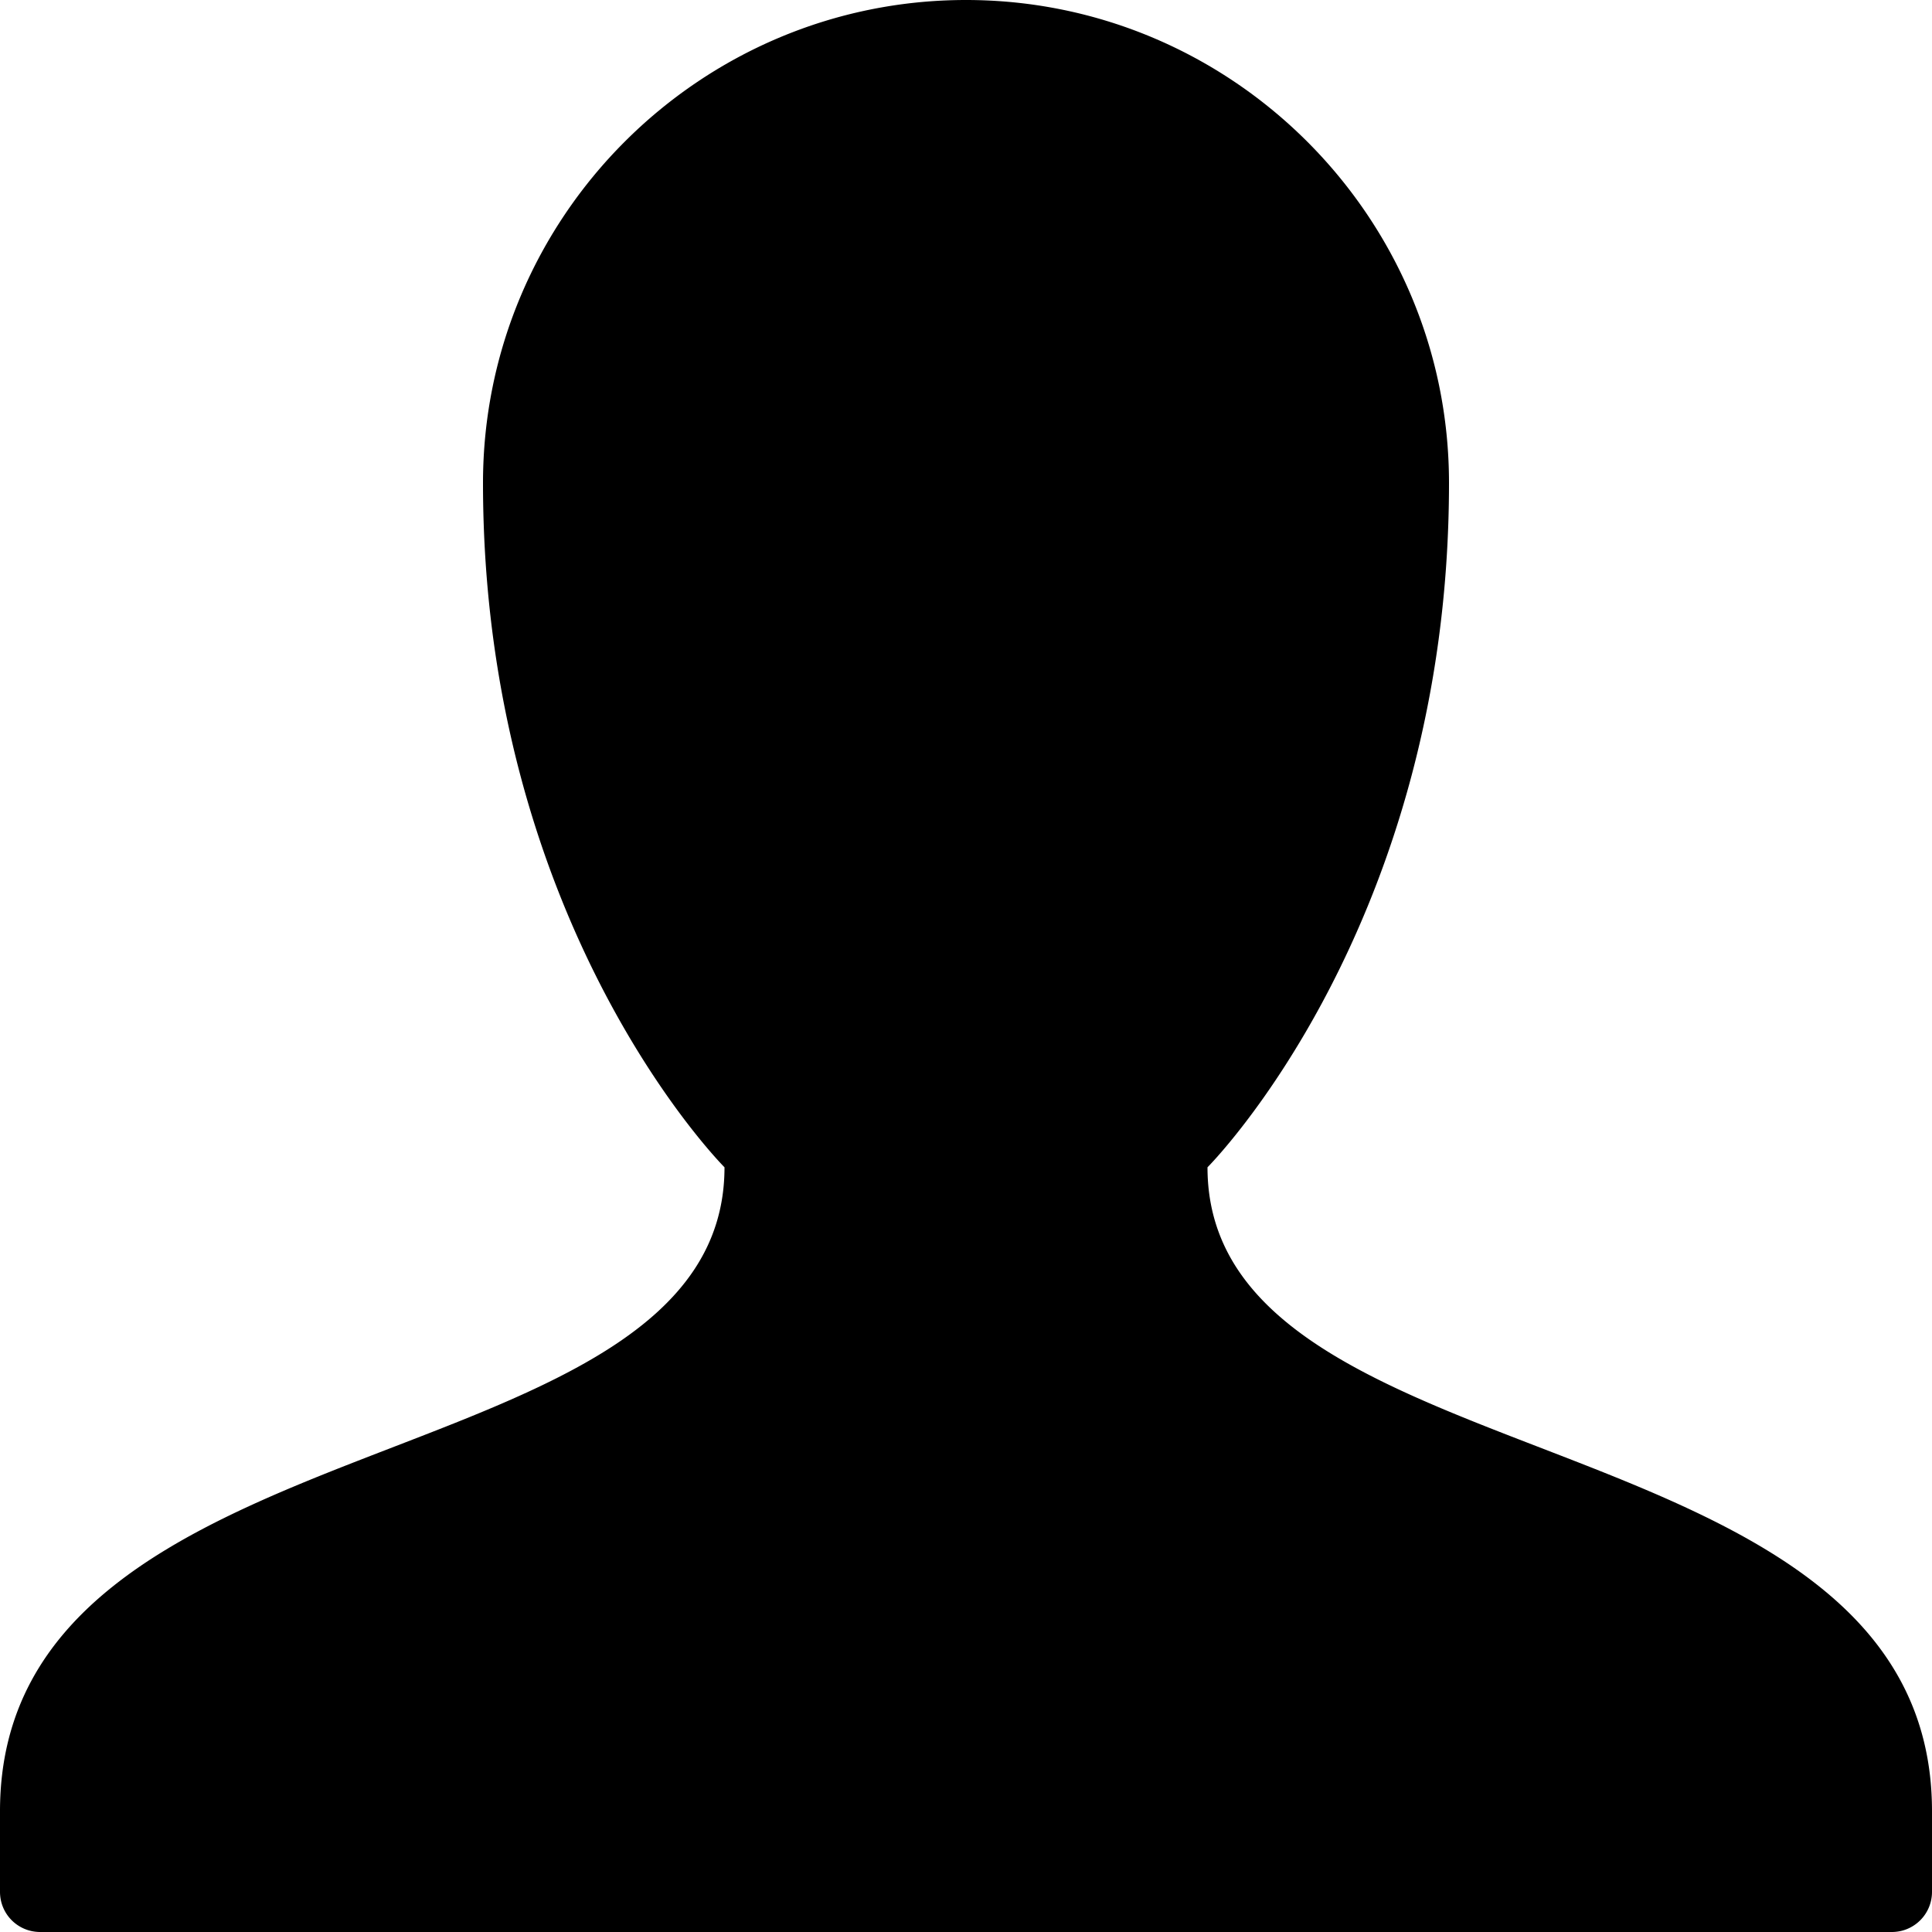<svg width="16" height="16" viewBox="0 0 16 16" xmlns="http://www.w3.org/2000/svg"><title>[icon]/user/dark</title><path d="M16 15c0-3.333-6-2.667-6-5.333 0 0 2-2 2-5.667 0-2.204-1.796-4-4-4-2.204 0-4 1.796-4 4 0 3.667 2 5.667 2 5.667 0 2.666-6 2-6 5.333v.667c0 .185.148.333.333.333h15.334a.332.332 0 0 0 .333-.333V15z" fill="currentColor" fill-rule="evenodd"/></svg>